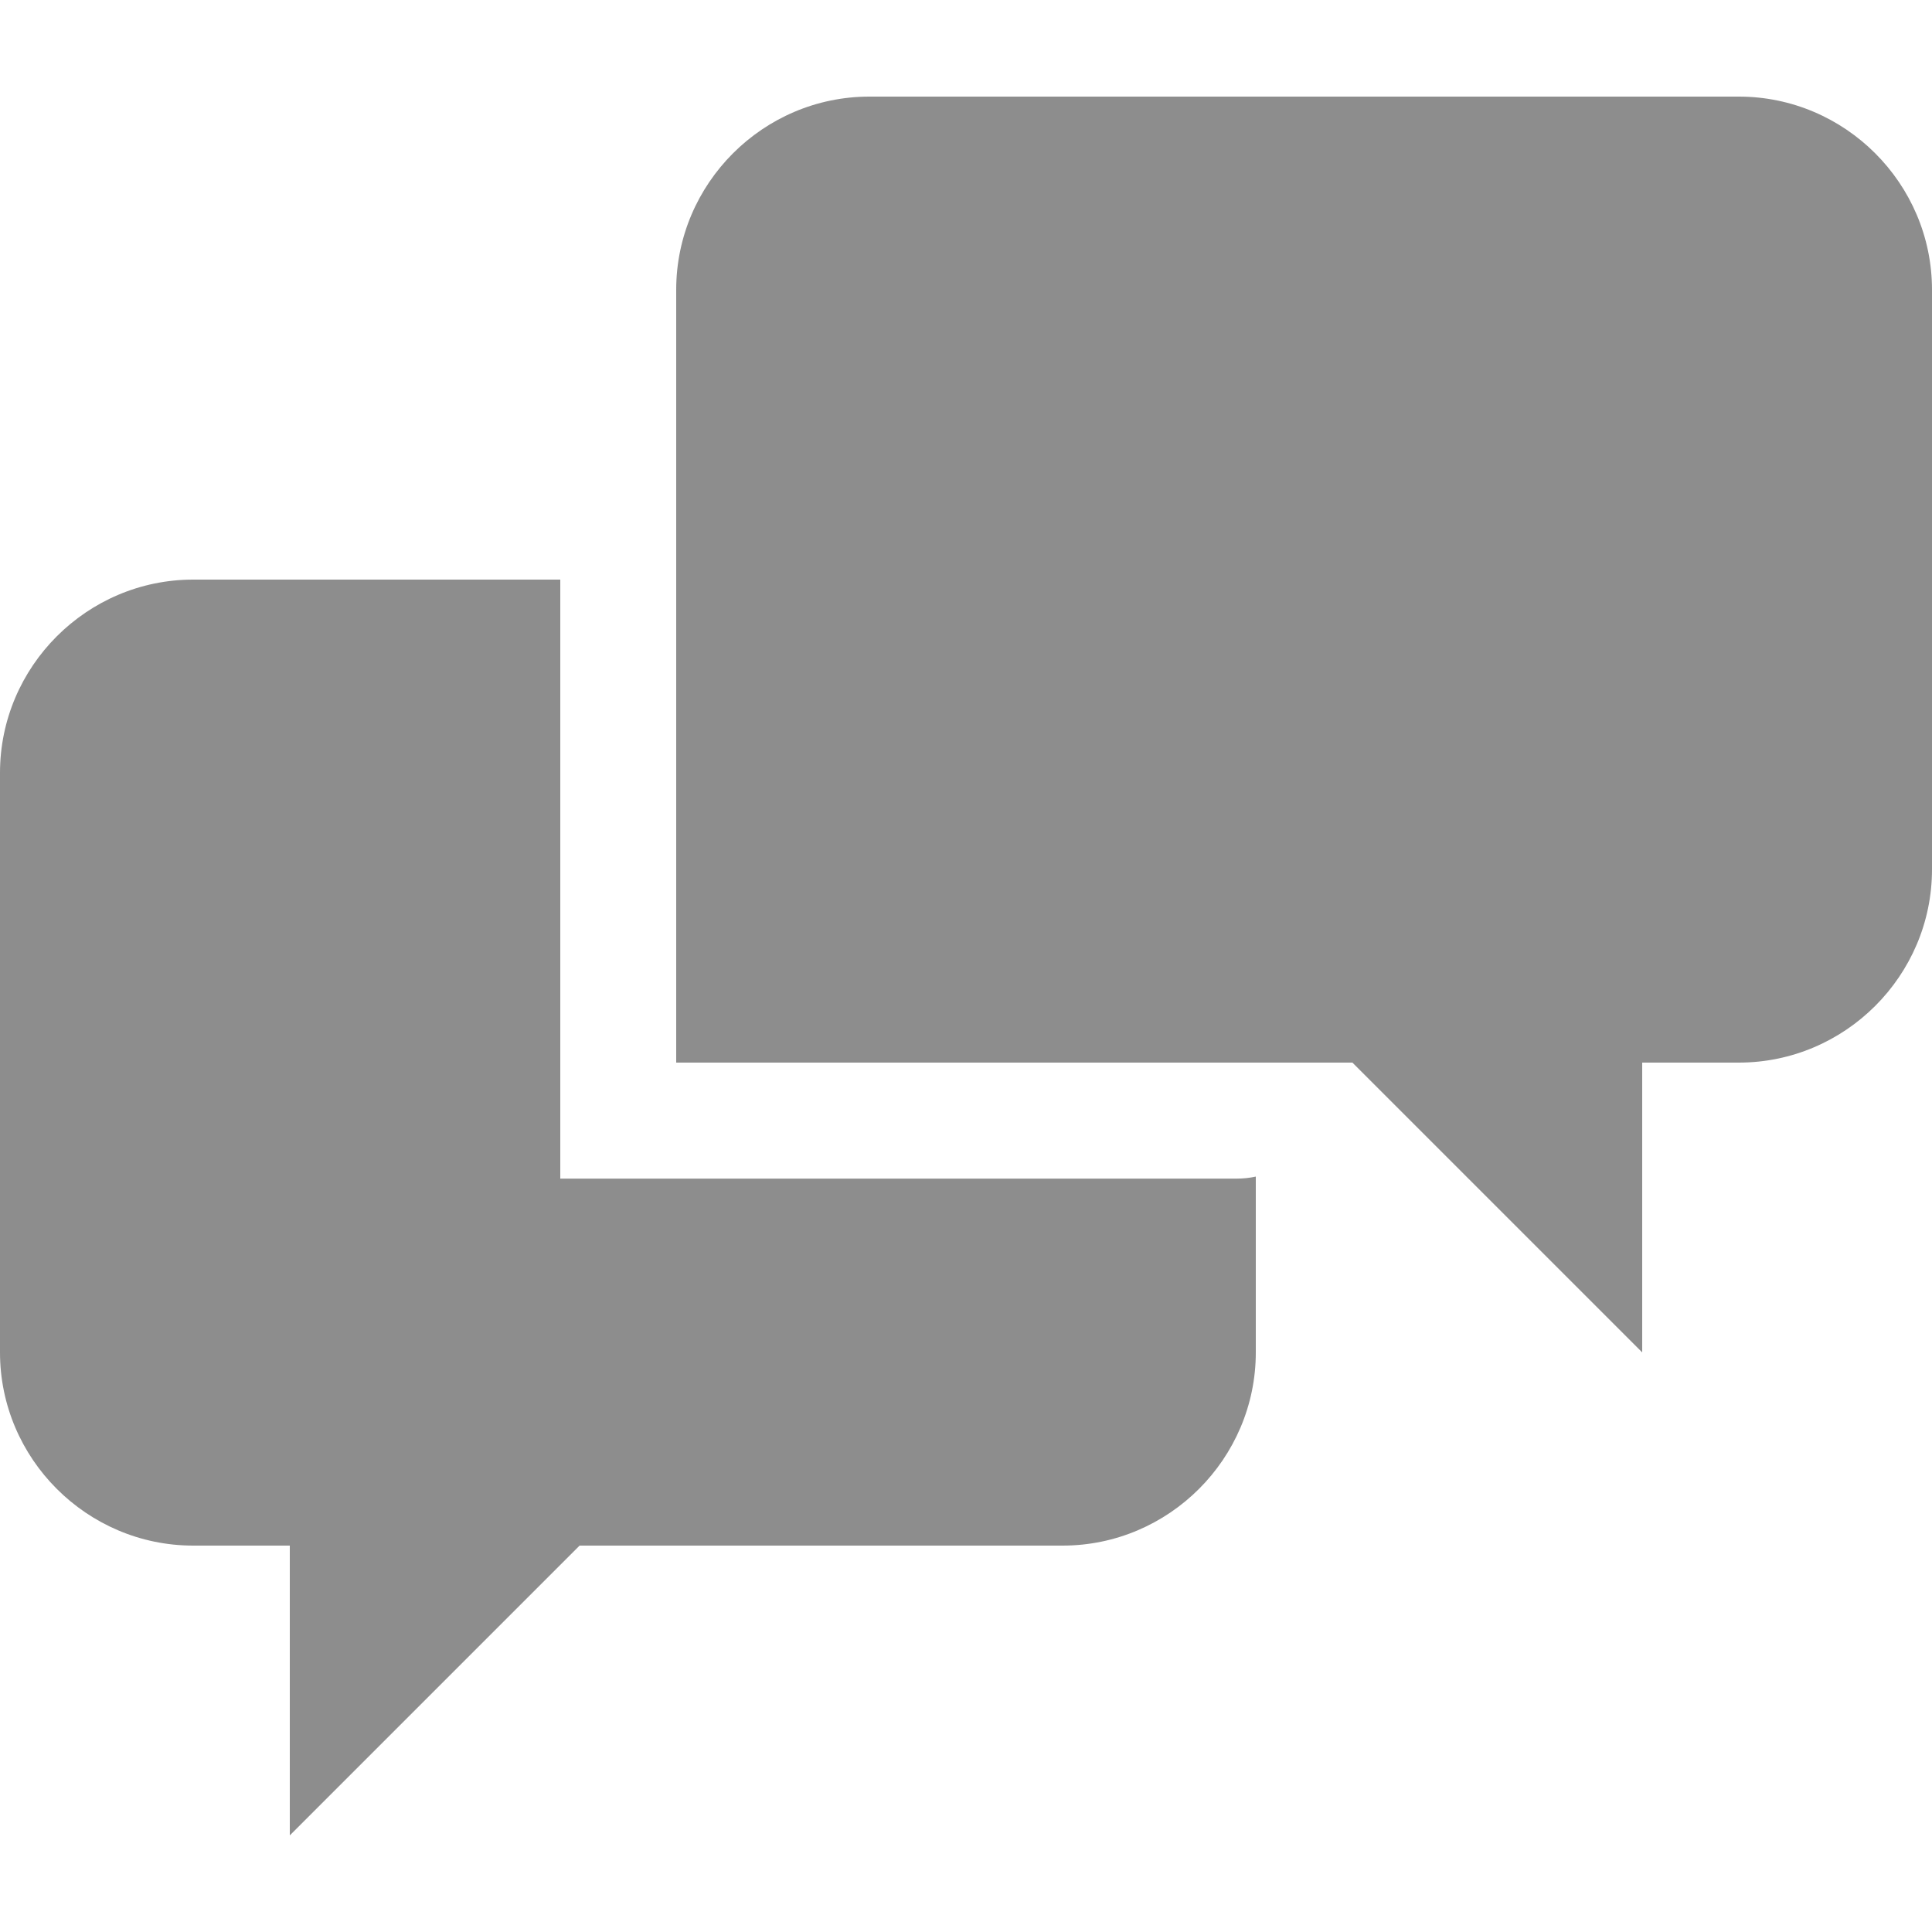 <svg xmlns="http://www.w3.org/2000/svg" xmlns:xlink="http://www.w3.org/1999/xlink" version="1.1" id="Chat" x="0px" y="0px" viewBox="0 0 20 20" xml:space="preserve" enable-background="new 0 0 20 20">
  <path d="M5.8 12.2V6H2C0.9 6 0 6.9 0 8v6c0 1.1 0.9 2 2 2h1v3l3-3h5c1.1 0 2-0.9 2-2v-1.82c-0.064 0.014-0.132 0.021-0.2 0.021h-7V12.2zM18 1H9C7.9 1 7 1.9 7 3v8h7l3 3v-3h1c1.1 0 2-0.899 2-2V3C20 1.9 19.1 1 18 1z" fill="#8d8d8d"/>
</svg>
